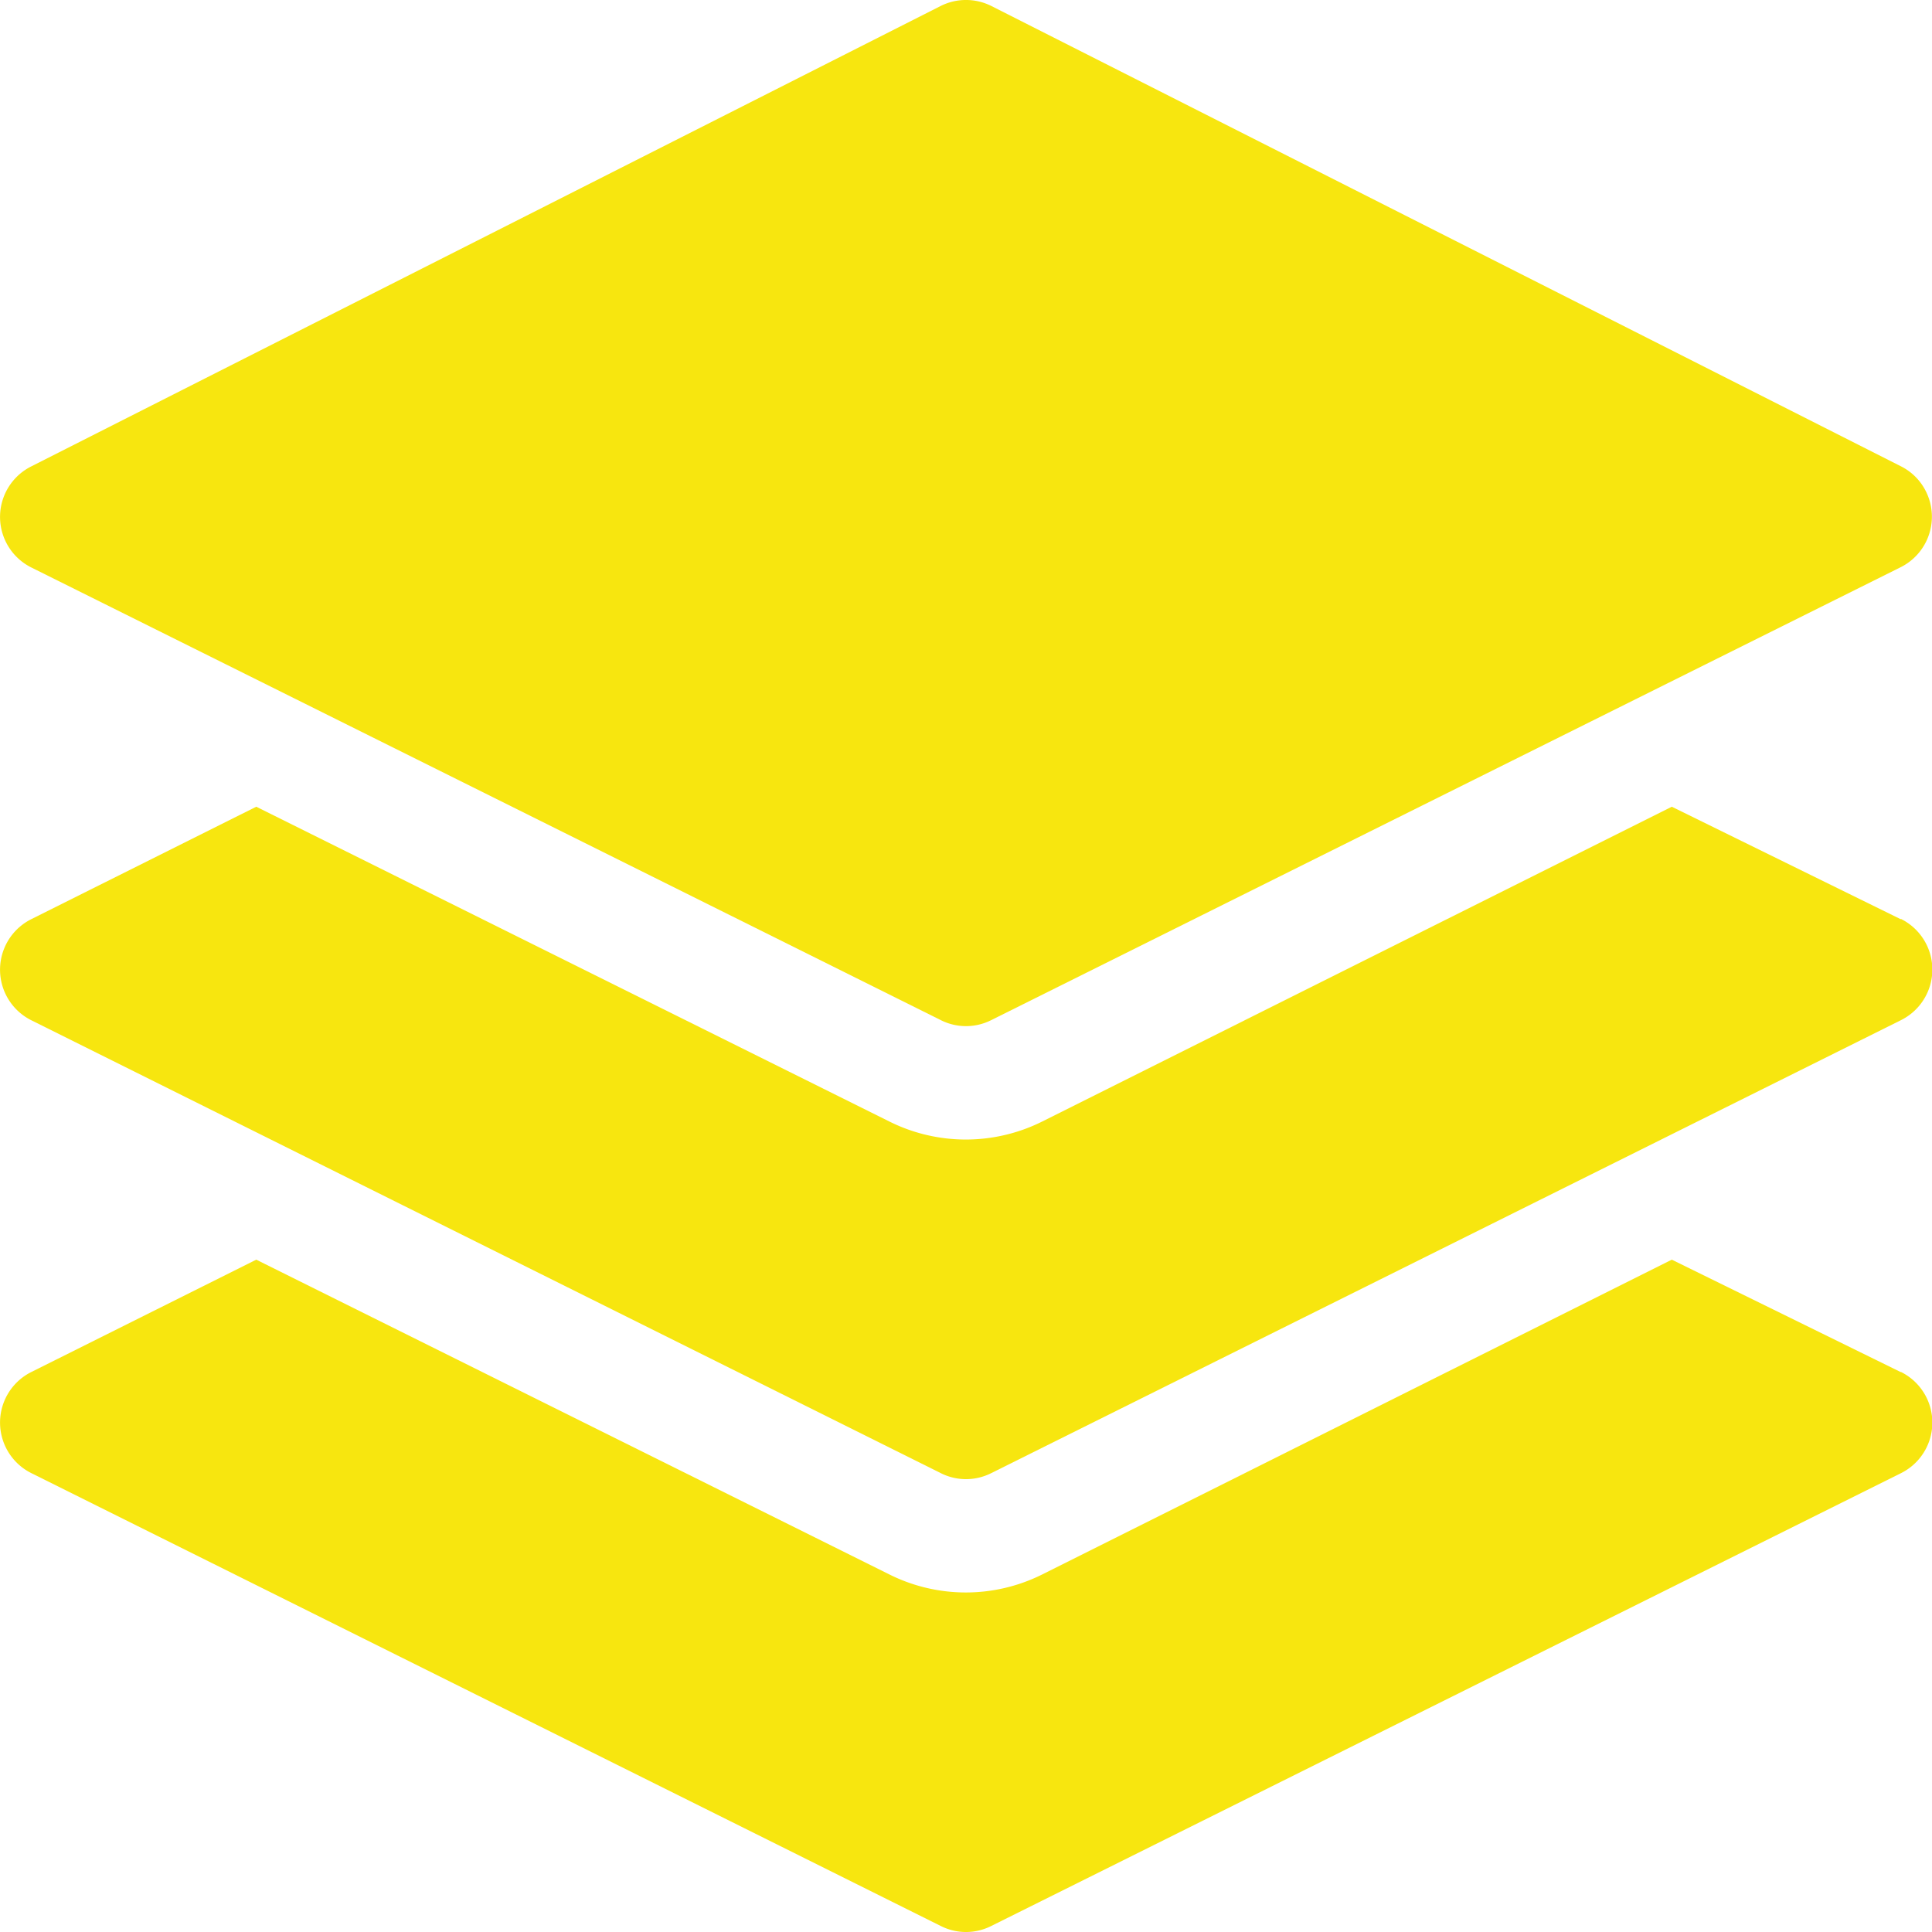 <svg id="Layer_1" data-name="Layer 1" xmlns="http://www.w3.org/2000/svg" viewBox="0 0 250 250"><defs><style>.cls-1{fill:#f7e60f;}</style></defs><title>location_iconArtboard 1</title><g id="kategoriler_icon" data-name="kategoriler icon"><g id="Group_4" data-name="Group 4"><path id="Path_1" data-name="Path 1" class="cls-1" d="M4.05,73.43,121.73,132a7.24,7.24,0,0,0,6.54,0l117.67-58.6a7.31,7.31,0,0,0,3.28-9.8,7.23,7.23,0,0,0-3.28-3.28L128.27.77a7.31,7.31,0,0,0-6.54,0L4.05,60.35a7.31,7.31,0,0,0,0,13.08Z"/><path id="Path_2" data-name="Path 2" class="cls-1" d="M245.94,177.54,216.33,163l-81.54,40.77a22.14,22.14,0,0,1-19.63,0L33.16,163,4.05,177.54a7.31,7.31,0,0,0,0,13.08l117.68,58.6a7.24,7.24,0,0,0,6.54,0L246,190.62a7.31,7.31,0,0,0,0-13.08Z"/><path id="Path_3" data-name="Path 3" class="cls-1" d="M245.94,118.94l-29.61-14.55-81.54,40.77a22.14,22.14,0,0,1-19.63,0l-82-40.77L4.05,118.94a7.31,7.31,0,0,0,0,13.08l117.68,58.6a7.24,7.24,0,0,0,6.54,0L246,132a7.31,7.31,0,0,0,0-13.08Z"/></g></g></svg>